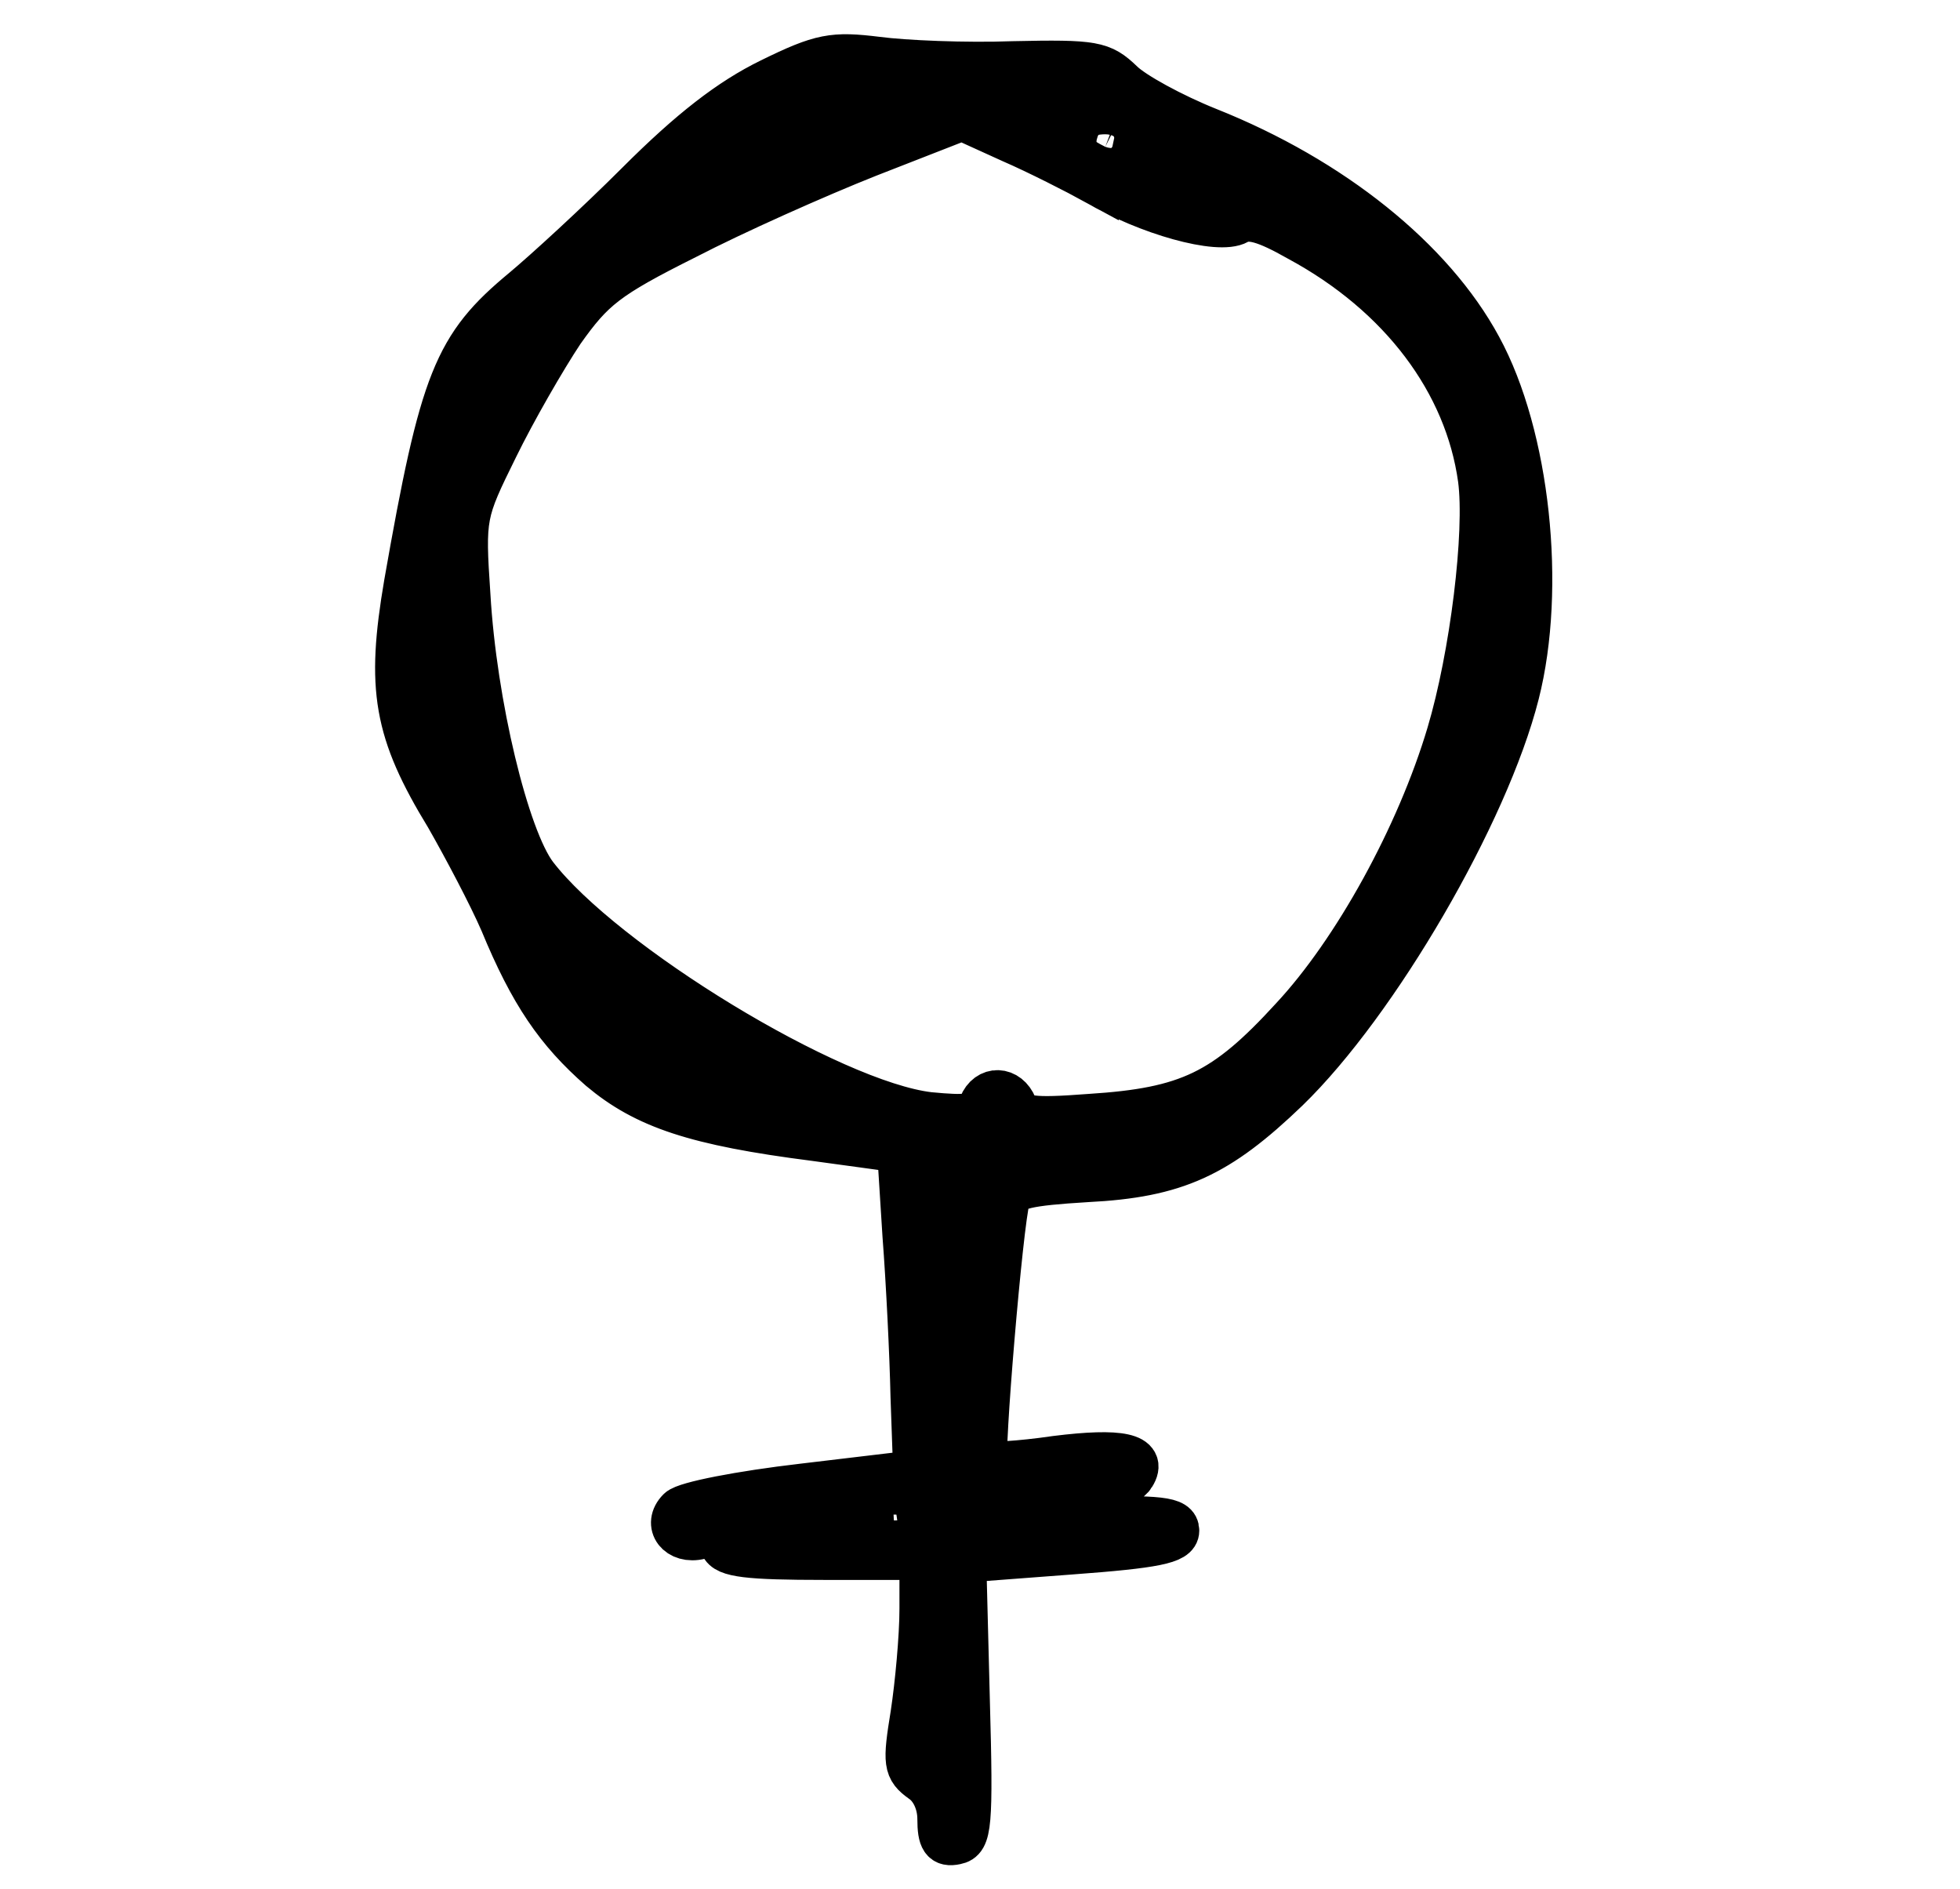 <?xml version="1.0" standalone="no"?>
<!DOCTYPE svg PUBLIC "-//W3C//DTD SVG 20010904//EN"
 "http://www.w3.org/TR/2001/REC-SVG-20010904/DTD/svg10.dtd">
<svg version="1.0" xmlns="http://www.w3.org/2000/svg"
 width="219pt" height="211pt" viewBox="0 0 219 211"
 preserveAspectRatio="xMidYMid meet">

<g transform="translate(0,211) scale(0.1,-0.1)"
fill="#000000" stroke="#000000" stroke-width="50">
<path d="M861 2020 c-45 -22 -89 -56 -148 -115 -46 -46 -104 -99 -128 -119
-76 -63 -91 -100 -131 -328 -20 -117 -12 -165 46 -260 20 -35 48 -88 61 -118
33 -80 62 -122 110 -164 50 -42 106 -61 239 -78 l95 -13 6 -95 c4 -52 8 -133
9 -180 l3 -85 -126 -15 c-69 -8 -131 -20 -138 -27 -16 -16 -1 -36 23 -30 11 3
21 0 25 -9 4 -11 29 -14 114 -14 l109 0 0 -57 c0 -32 -5 -85 -10 -118 -9 -55
-8 -61 10 -74 12 -8 20 -25 20 -43 0 -23 4 -29 18 -26 15 3 17 17 13 159 l-4
156 119 9 c95 7 119 12 119 24 0 13 -18 15 -112 13 -119 -2 -152 11 -55 22 84
9 111 15 118 27 14 22 -14 28 -86 19 -41 -6 -77 -8 -79 -5 -5 5 17 268 25 295
4 13 22 17 88 21 100 5 147 27 224 101 100 97 223 308 257 442 30 118 12 288
-42 387 -53 98 -165 188 -303 243 -40 16 -84 40 -97 53 -22 21 -30 23 -121 21
-53 -2 -122 1 -152 5 -49 6 -62 4 -119 -24z m109 -22 c0 -7 -48 -34 -106 -60
-70 -30 -100 -40 -89 -28 26 29 91 71 132 86 48 17 63 17 63 2z m255 -92 c57
-34 137 -56 158 -44 13 7 31 2 68 -19 115 -62 188 -160 203 -268 8 -60 -9
-198 -35 -285 -34 -114 -105 -243 -175 -318 -75 -82 -116 -102 -226 -109 -66
-5 -78 -3 -84 11 -8 20 -30 21 -38 1 -4 -13 -16 -14 -58 -10 -110 13 -364 168
-440 267 -32 42 -68 192 -75 313 -6 89 -5 92 31 165 20 41 54 100 74 130 34
48 50 61 138 105 54 28 146 69 204 92 l105 41 55 -25 c30 -13 73 -35 95 -47z
m25 44 c0 -5 -7 -7 -15 -4 -8 4 -15 8 -15 10 0 2 7 4 15 4 8 0 15 -4 15 -10z
m-465 -1025 c55 -34 57 -36 25 -30 -56 11 -130 56 -156 95 -36 52 -29 56 24
11 26 -22 74 -56 107 -76z m291 -123 c8 -5 8 -33 -1 -102 -7 -52 -13 -79 -14
-60 0 19 -4 65 -8 103 -6 64 -1 76 23 59z m-58 -389 c-10 -2 -26 -2 -35 0 -10
3 -2 5 17 5 19 0 27 -2 18 -5z"/>
</g>
</svg>
